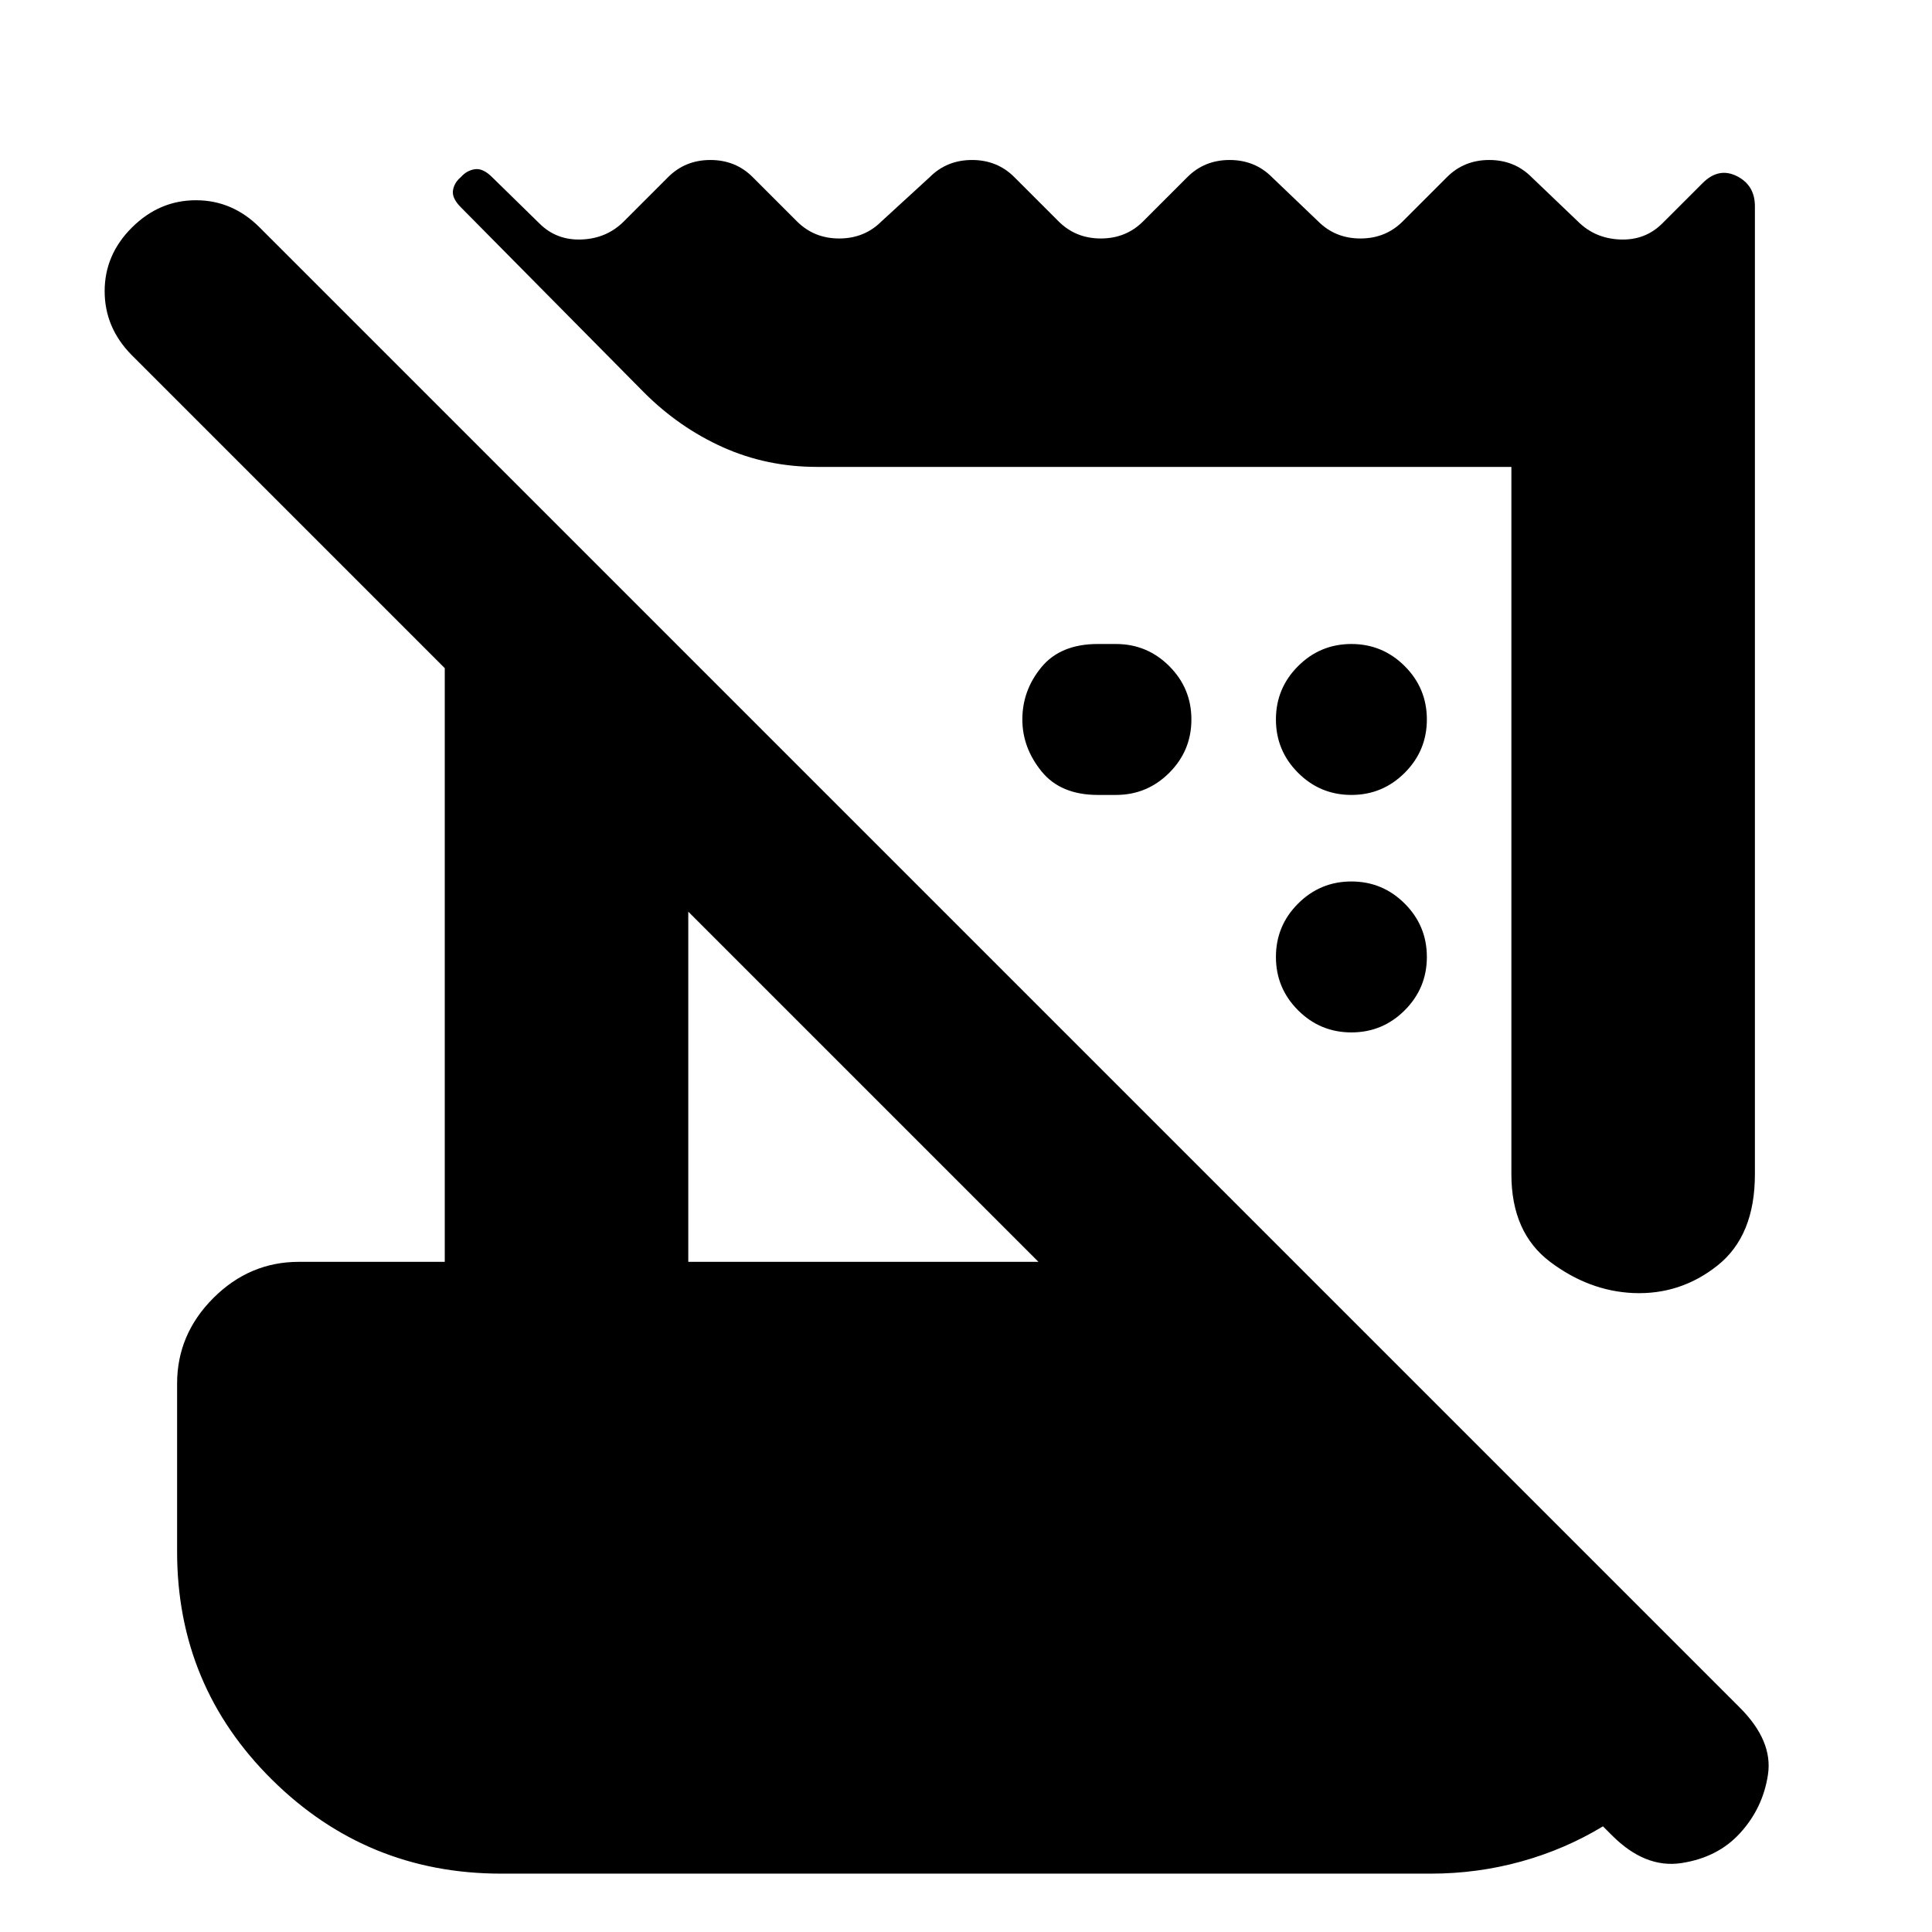 <svg xmlns="http://www.w3.org/2000/svg" height="24" viewBox="0 -960 960 960" width="24"><path d="m801-48-4.5-4.5Q777.5-41 755.75-35T711-29H249q-66.67 0-113.83-46.67Q88-122.33 88-189v-83.5q0-24.5 18-42.5t42.5-18H221v-295L65.5-783.5Q52-797.13 52-815.32 52-833.5 65.61-847q13.6-13.5 31.75-13.5 18.14 0 31.64 13.5l735.5 735.5q16.5 16.5 14 33.25T864.5-49q-11 12-29 14.75T801-48Zm-50-328.5V-728H406q-25 0-46.75-9.75T320-765l-91-92q-4.5-4.5-3.92-8.36.59-3.86 3.92-6.64 2.94-3.33 6.97-3.92 4.03-.58 8.53 3.92l23.5 23q8.5 8.5 21 8t21-9l22-22q8.5-8.5 21-8.5t21 8.5l22 22q8.5 8.5 21 8.5t21-8.5l24-22q8.5-8.5 21-8.5t21 8.5l22 22q8.5 8.5 21 8.5t21-8.5l22-22q8.5-8.5 21-8.5t21 8.5l23 22q8.5 8.5 21 8.5t21-8.5l22-22q8.5-8.5 21-8.5t21 8.5l23 22q8.5 8.5 21 9t21-8l20-20q8-8 17-3.5t9 15v481q0 30.5-18.5 45.25t-42 13.75q-22-1-41.25-15.5T751-376.5ZM342-333h174L342-507v174Zm212.5-232h-9q-18.5 0-28-11.75T508-602.5q0-14.5 9.5-26t28-11.5h9q15.5 0 26.5 11t11 26.5q0 15.5-11 26.5t-26.5 11Zm117 118q-15.5 0-26.5-11t-11-26.5q0-15.5 11-26.5t26.5-11q15.5 0 26.5 11t11 26.5q0 15.5-11 26.5t-26.5 11Zm0-118q-15.5 0-26.5-11t-11-26.5q0-15.5 11-26.5t26.5-11q15.5 0 26.5 11t11 26.5q0 15.5-11 26.5t-26.5 11Z"/></svg>